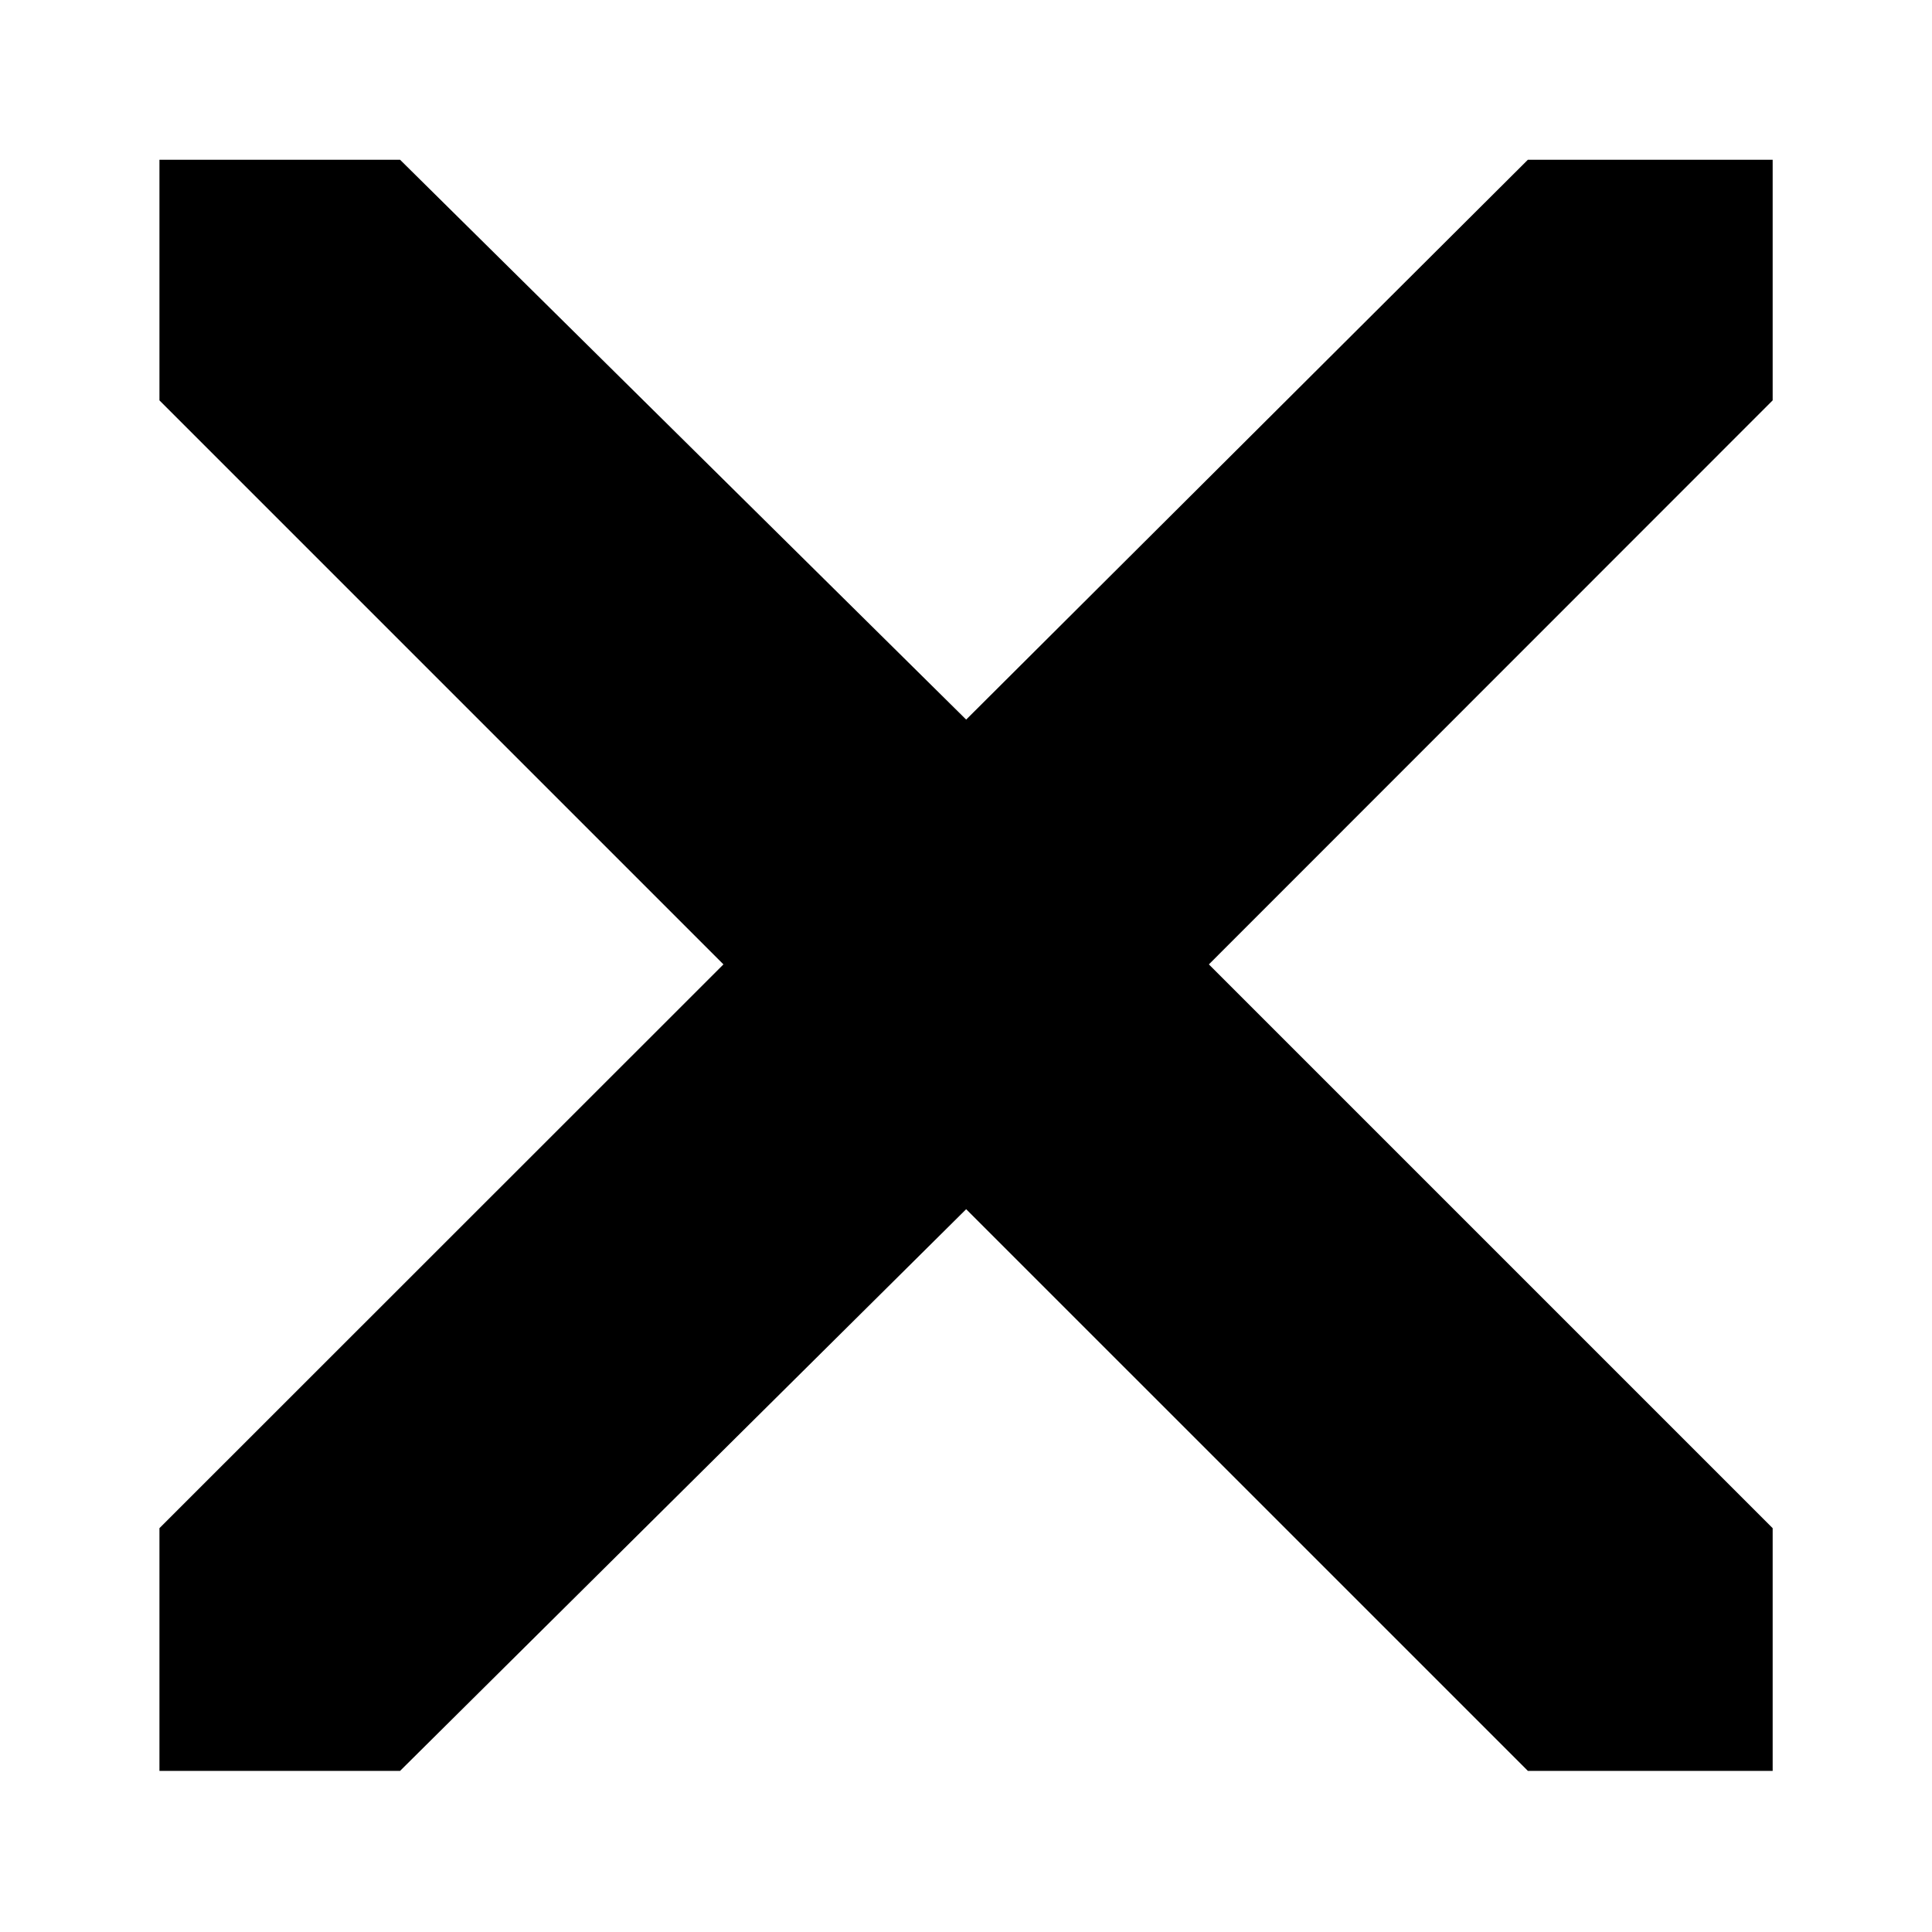 <?xml version="1.0" encoding="utf-8"?>
<!DOCTYPE svg PUBLIC "-//W3C//DTD SVG 1.1//EN" "http://www.w3.org/Graphics/SVG/1.1/DTD/svg11.dtd">
<svg version="1.1" xmlns="http://www.w3.org/2000/svg" xmlns:xlink="http://www.w3.org/1999/xlink" x="0px" y="0px" width="110" height="110" viewBox="0 0 107.959 107.994" xml:space="preserve">
<polygon points="8.895,8.93 22.345,8.93 53.989,40.223 85.387,8.93 99.07,8.93 99.07,22.38 67.556,53.907 99.07,85.421 
	99.07,98.988 85.387,98.988 53.989,67.591 22.345,98.988 8.895,98.988 8.895,85.421 40.421,53.907 8.895,22.38 "/>
</svg>